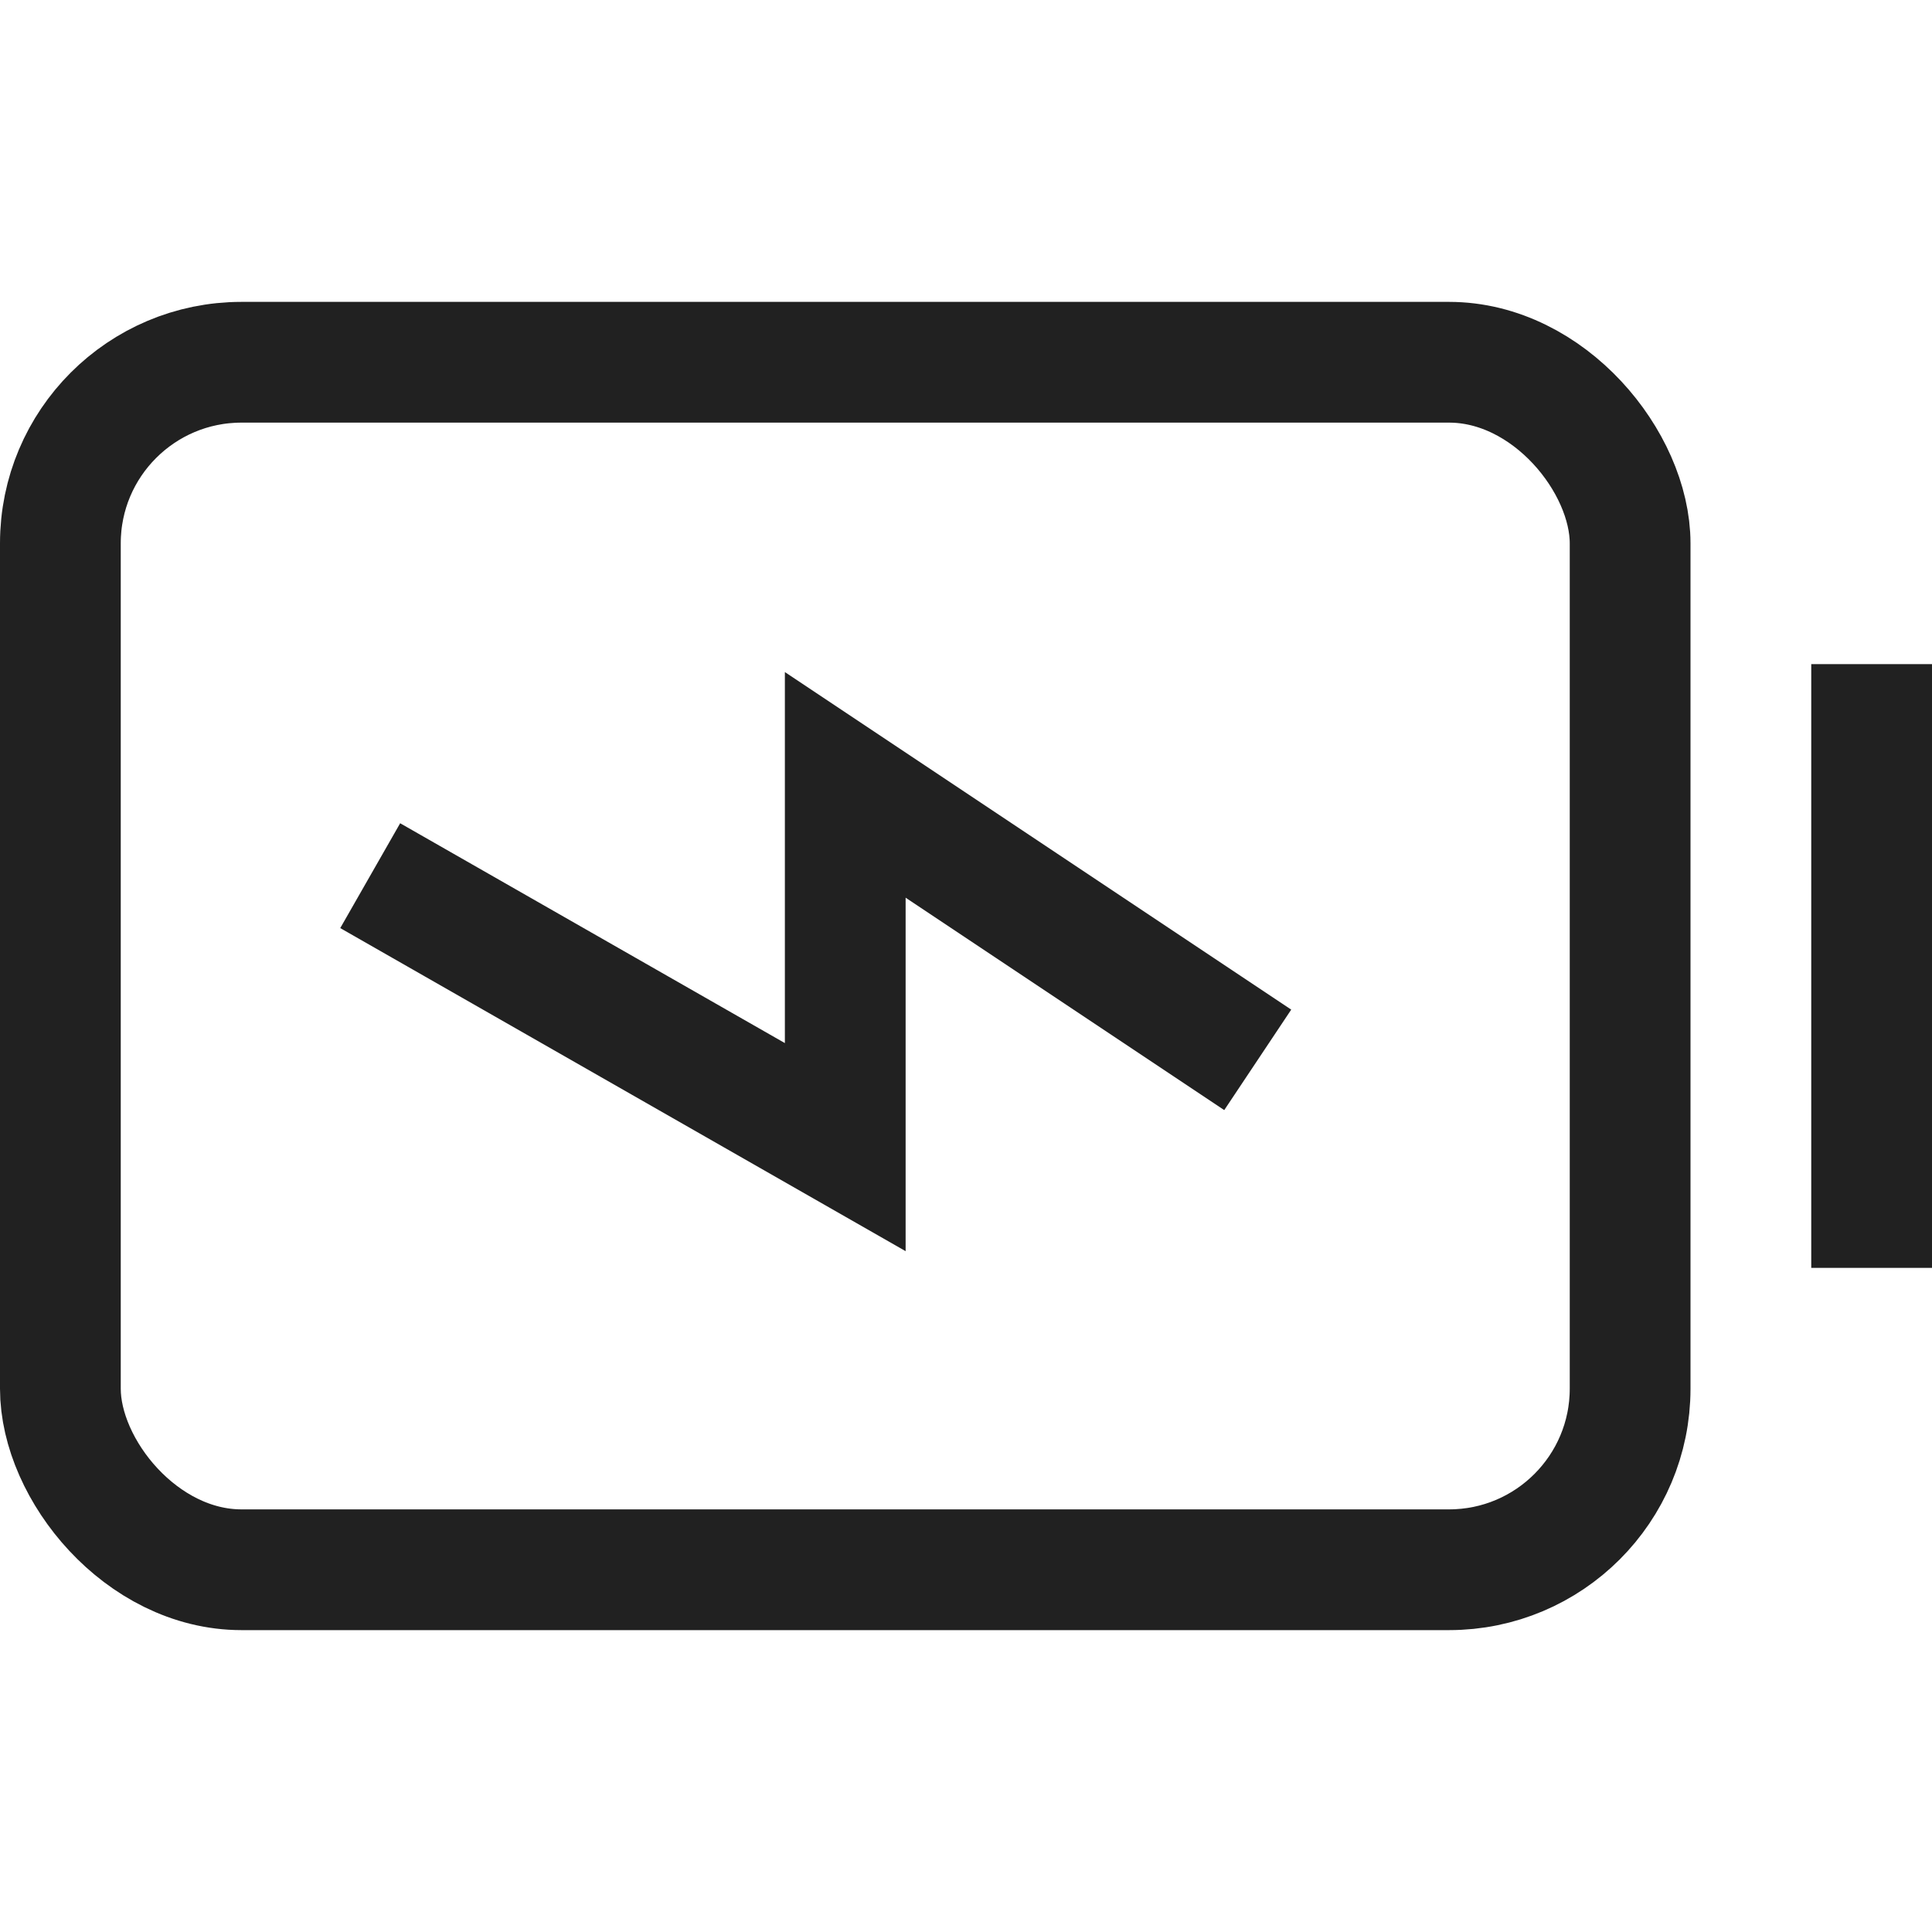 <svg xmlns="http://www.w3.org/2000/svg" height="32" width="32" viewBox="0 0 32 32"><title>battery charging</title><g stroke-linejoin="miter" fill="#212121" stroke-linecap="butt" class="nc-icon-wrapper"><line data-color="color-2" x1="31" y1="12" x2="31" y2="20" fill="none" stroke="#212121" stroke-linecap="square" stroke-miterlimit="10" stroke-width="2"></line><rect x="1" y="6" width="26" height="20" rx="3" ry="3" fill="none" stroke="#212121" stroke-linecap="square" stroke-miterlimit="10" stroke-width="2"></rect><polyline data-color="color-2" points="20 17 14 13 14 19 7 15" fill="none" stroke="#212121" stroke-linecap="square" stroke-miterlimit="10" stroke-width="2"></polyline></g></svg>